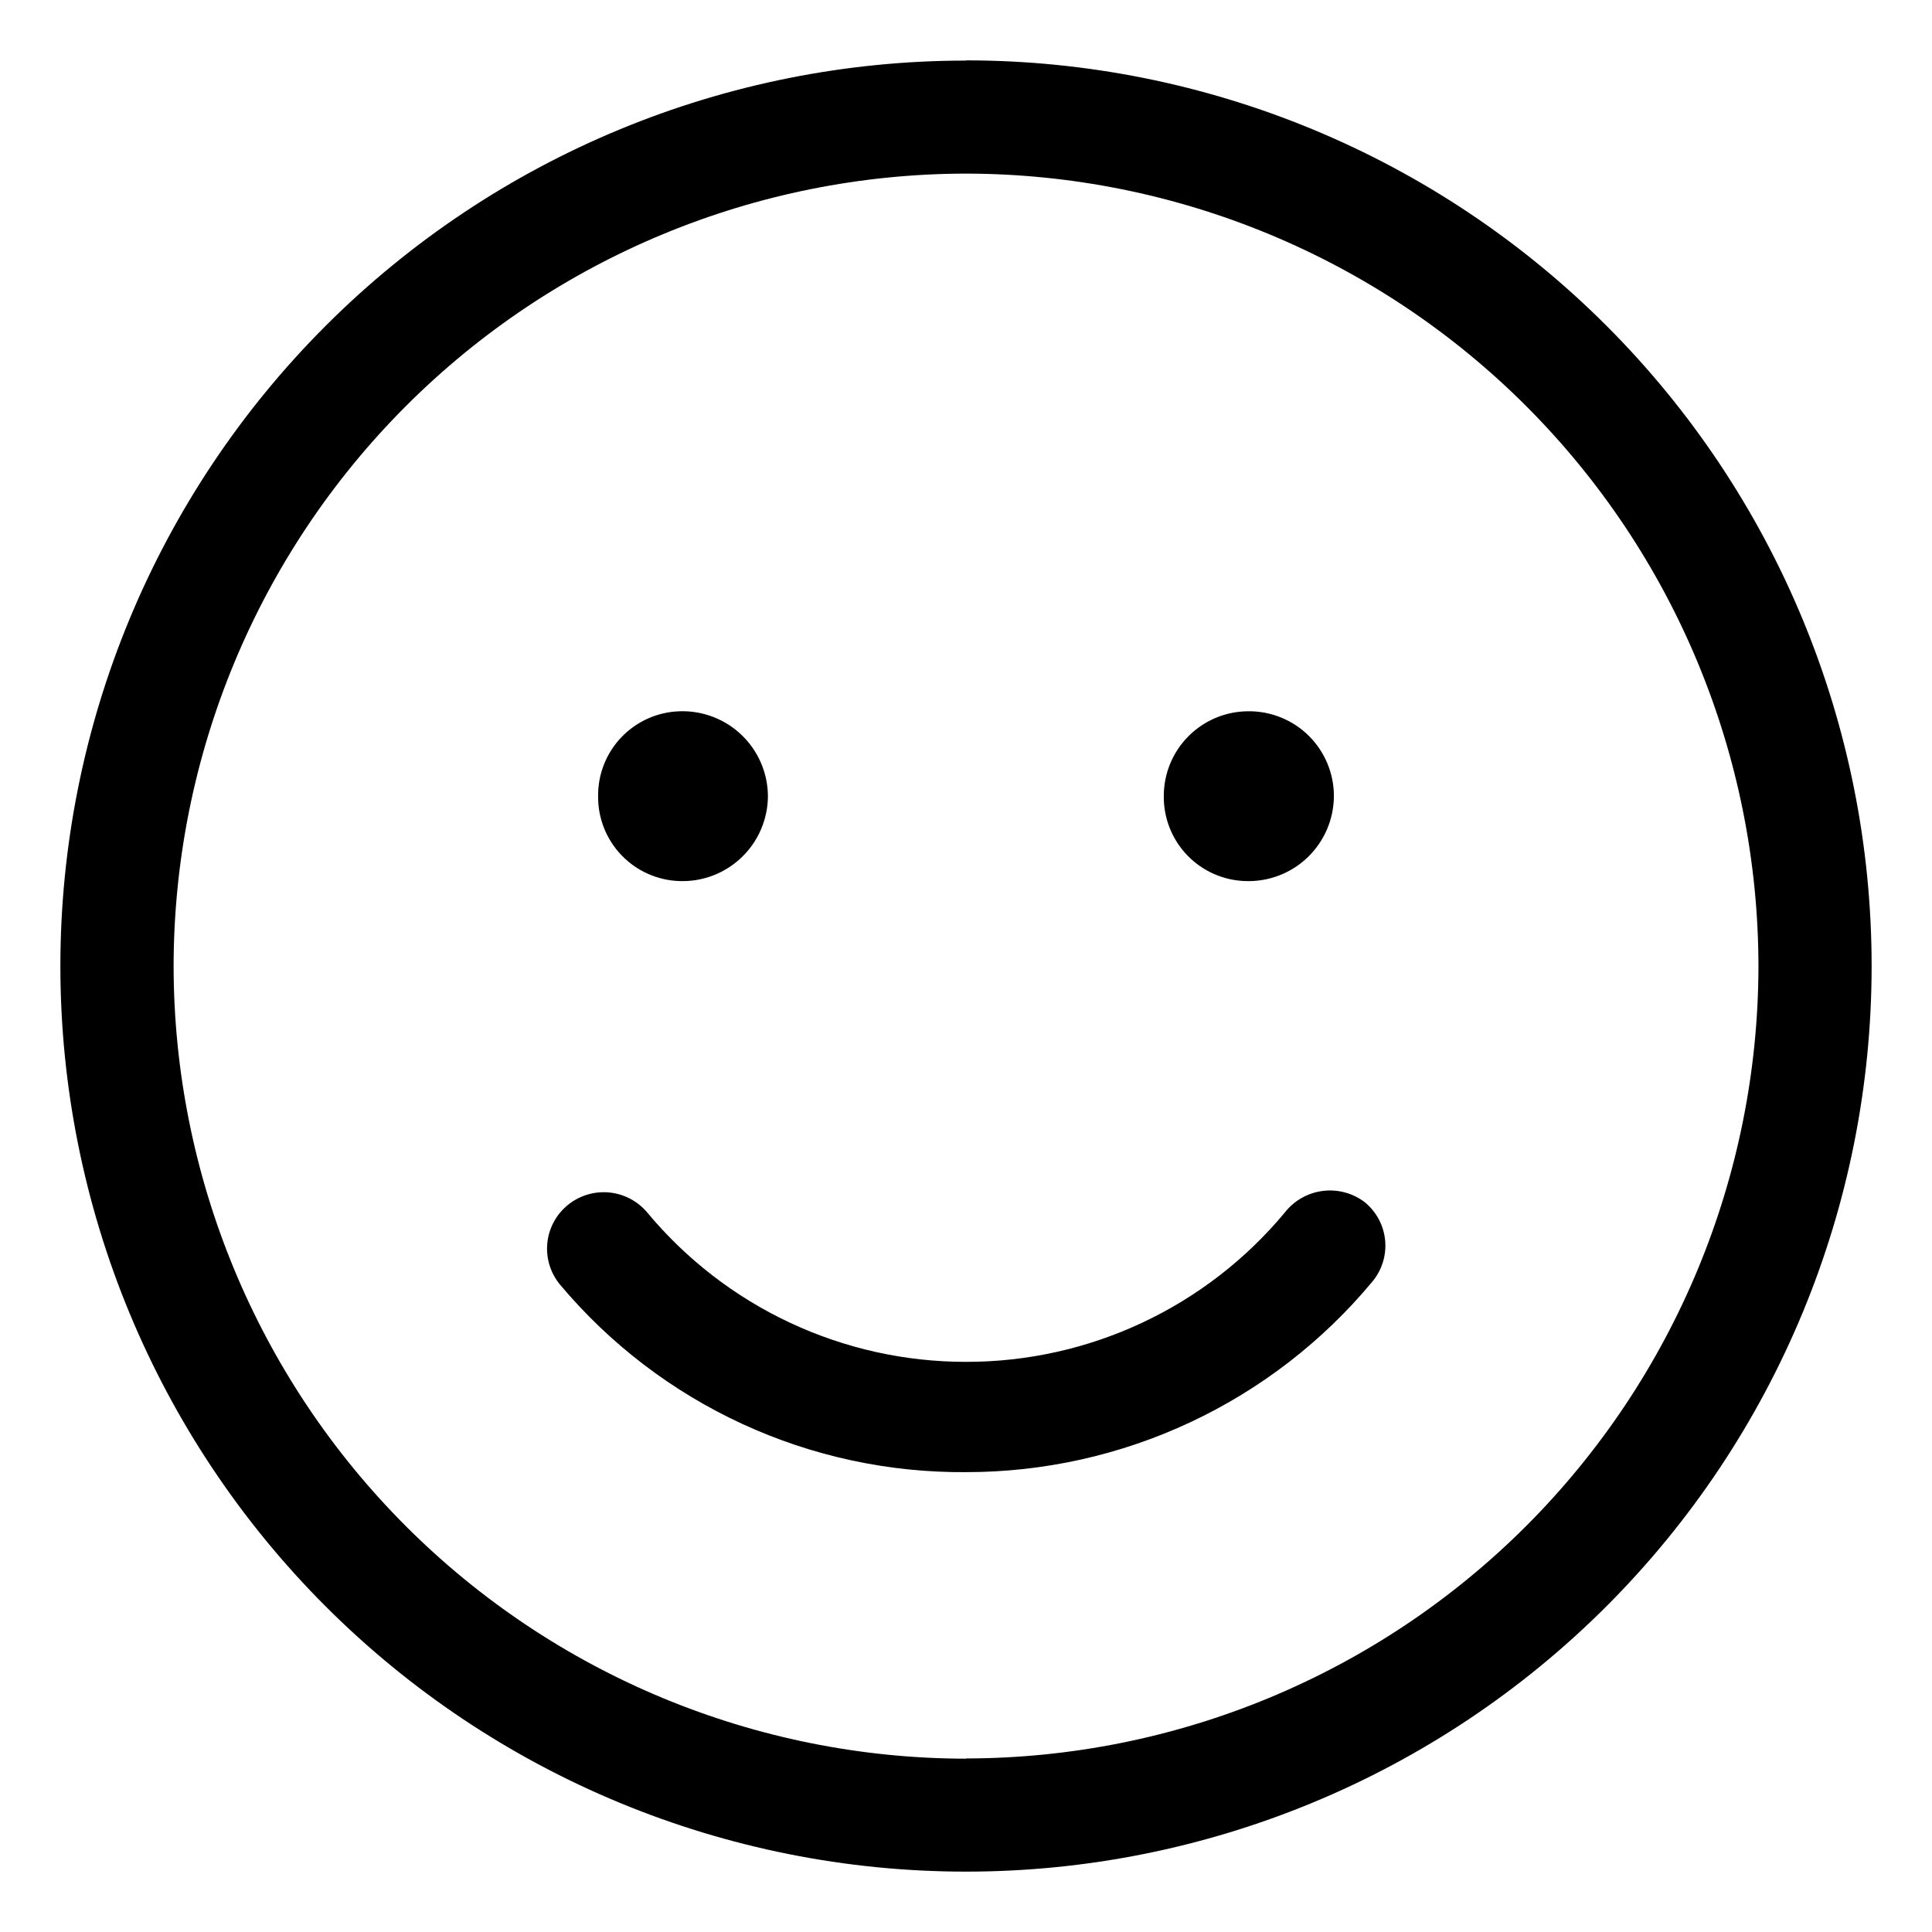 <svg width="128" height="128" viewBox="0 0 128 128" fill="none" xmlns="http://www.w3.org/2000/svg">
<path d="M82.538 58.374C83.293 58.398 84.045 58.27 84.75 57.999C85.455 57.727 86.099 57.317 86.643 56.793C87.186 56.268 87.62 55.64 87.918 54.946C88.215 54.251 88.37 53.504 88.374 52.749C88.376 52.007 88.23 51.273 87.946 50.588C87.662 49.903 87.245 49.281 86.719 48.758C86.194 48.235 85.57 47.821 84.883 47.541C84.197 47.26 83.462 47.118 82.72 47.123C81.981 47.123 81.25 47.268 80.568 47.55C79.886 47.833 79.266 48.247 78.744 48.77C78.222 49.293 77.809 49.913 77.527 50.596C77.246 51.279 77.102 52.01 77.104 52.749C77.09 54.212 77.651 55.622 78.668 56.675C79.685 57.727 81.075 58.338 82.538 58.374V58.374ZM45.04 58.374C45.795 58.398 46.547 58.27 47.252 57.999C47.958 57.727 48.601 57.317 49.145 56.793C49.689 56.268 50.122 55.64 50.42 54.946C50.717 54.251 50.873 53.504 50.877 52.749C50.873 51.993 50.717 51.246 50.42 50.552C50.122 49.857 49.689 49.229 49.145 48.705C48.601 48.181 47.958 47.77 47.252 47.499C46.547 47.227 45.795 47.099 45.04 47.123C43.58 47.165 42.196 47.777 41.183 48.829C40.17 49.881 39.611 51.289 39.626 52.749C39.611 54.209 40.17 55.616 41.183 56.668C42.196 57.72 43.58 58.333 45.04 58.374V58.374ZM85.12 80.334C82.543 83.434 79.315 85.928 75.664 87.638C72.014 89.348 68.031 90.232 64 90.227C59.969 90.23 55.987 89.344 52.336 87.633C48.686 85.923 45.458 83.429 42.88 80.33C42.241 79.569 41.328 79.092 40.339 79.002C39.35 78.912 38.365 79.217 37.6 79.85C37.22 80.163 36.905 80.549 36.675 80.985C36.445 81.421 36.303 81.898 36.258 82.389C36.214 82.88 36.267 83.376 36.415 83.846C36.563 84.316 36.802 84.752 37.12 85.13C40.411 89.048 44.527 92.192 49.173 94.336C53.82 96.48 58.883 97.572 64 97.533C69.134 97.536 74.207 96.409 78.856 94.231C83.506 92.053 87.619 88.879 90.904 84.933C91.223 84.556 91.463 84.12 91.612 83.65C91.761 83.179 91.814 82.684 91.77 82.192C91.725 81.701 91.583 81.223 91.352 80.787C91.121 80.351 90.805 79.966 90.424 79.653C89.628 79.045 88.625 78.776 87.632 78.903C86.639 79.031 85.736 79.545 85.12 80.334V80.334ZM64 4.014C48.09 4.014 32.831 10.334 21.579 21.583C10.327 32.832 4.004 48.09 4 64C4 79.913 10.321 95.174 21.574 106.426C32.826 117.679 48.087 124 64 124C79.913 124 95.174 117.679 106.426 106.426C117.679 95.174 124 79.913 124 64C124 48.087 117.679 32.826 106.426 21.574C95.174 10.321 79.913 4 64 4V4.014ZM64 116.517C50.079 116.499 36.733 110.96 26.892 101.114C17.049 91.269 11.515 77.921 11.502 64C11.52 50.082 17.057 36.74 26.898 26.898C36.74 17.057 50.082 11.52 64 11.502C77.919 11.519 91.263 17.055 101.105 26.896C110.947 36.738 116.485 50.081 116.502 64C116.486 77.919 110.949 91.264 101.107 101.107C91.264 110.949 77.919 116.486 64 116.502V116.517Z" fill="black"/>
</svg>
